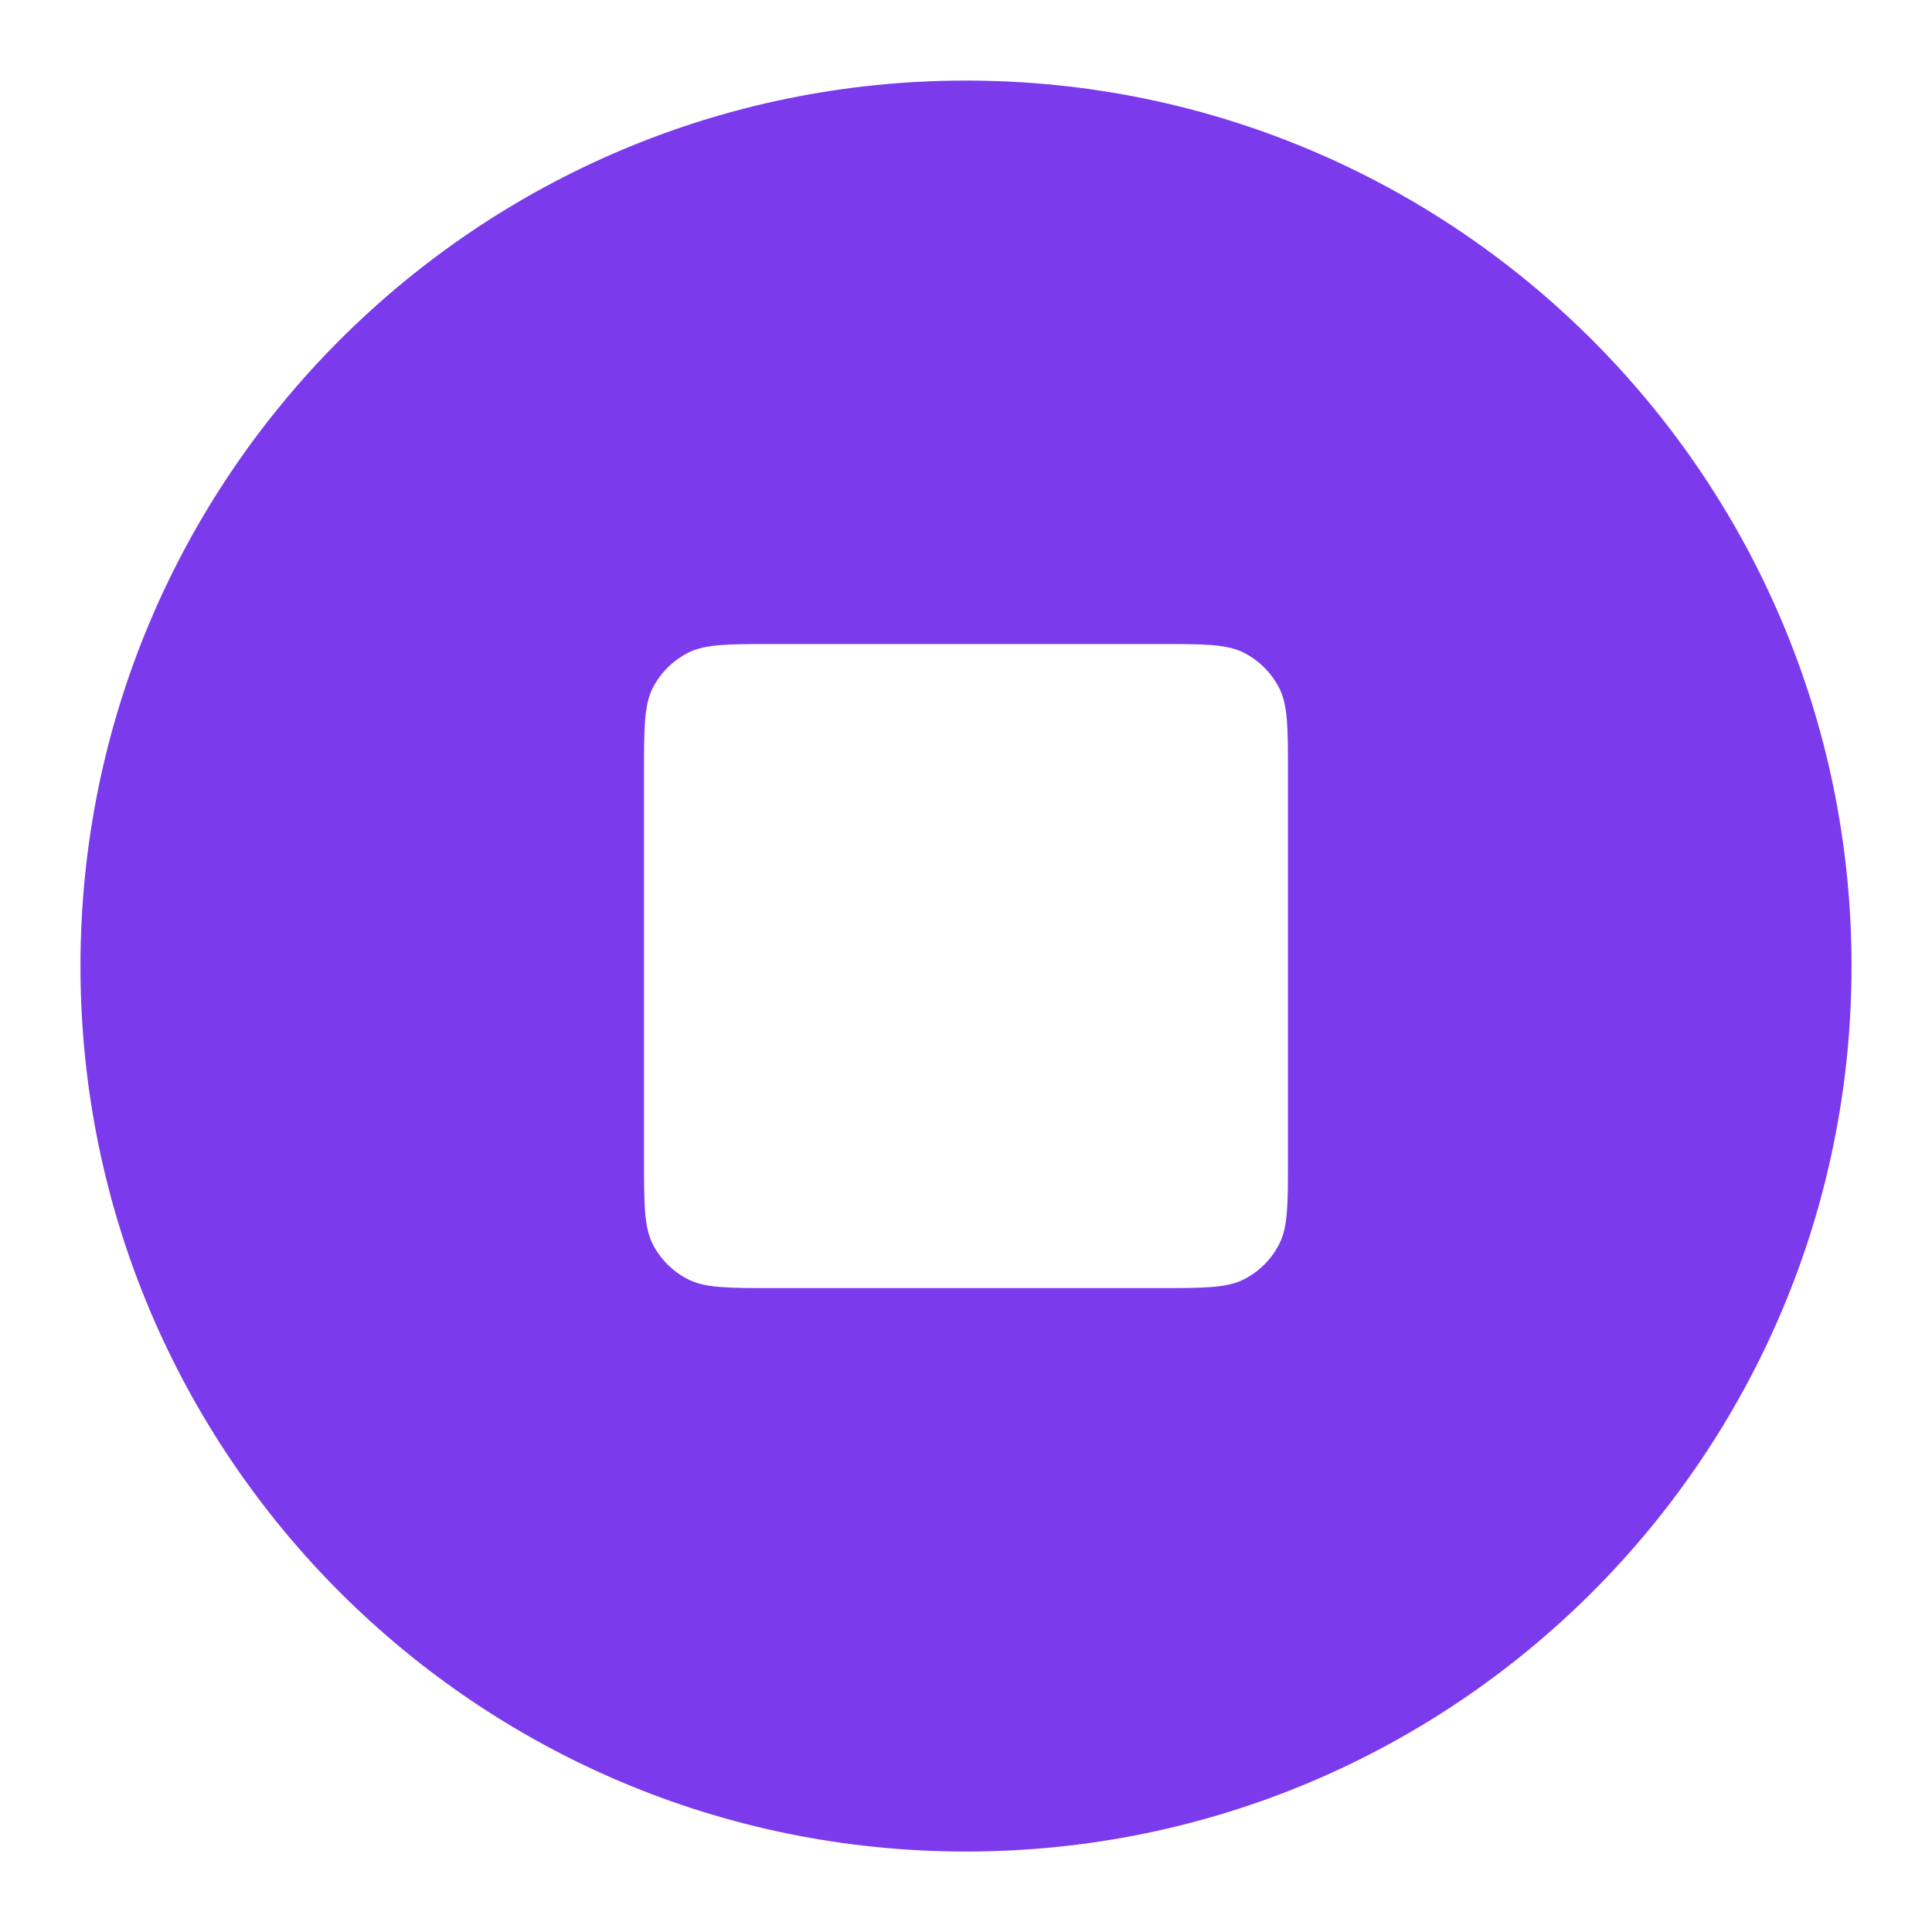 <svg width="20" height="20" viewBox="0 0 20 20" fill="none" xmlns="http://www.w3.org/2000/svg">
<g id="stop-circle">
<path id="Solid" fill-rule="evenodd" clip-rule="evenodd" d="M10 0.834C4.937 0.834 0.833 4.938 0.833 10.001C0.833 15.063 4.937 19.167 10 19.167C15.062 19.167 19.167 15.063 19.167 10.001C19.167 4.938 15.062 0.834 10 0.834ZM6.757 7.122C6.667 7.301 6.667 7.534 6.667 8.001V12.001C6.667 12.467 6.667 12.701 6.757 12.879C6.837 13.036 6.965 13.163 7.122 13.243C7.3 13.334 7.533 13.334 8 13.334H12C12.467 13.334 12.7 13.334 12.878 13.243C13.035 13.163 13.162 13.036 13.242 12.879C13.333 12.701 13.333 12.467 13.333 12.001V8.001C13.333 7.534 13.333 7.301 13.242 7.122C13.162 6.966 13.035 6.838 12.878 6.758C12.7 6.667 12.467 6.667 12 6.667H8C7.533 6.667 7.3 6.667 7.122 6.758C6.965 6.838 6.837 6.966 6.757 7.122Z" fill="#7C3AED"/>
</g>
</svg>
